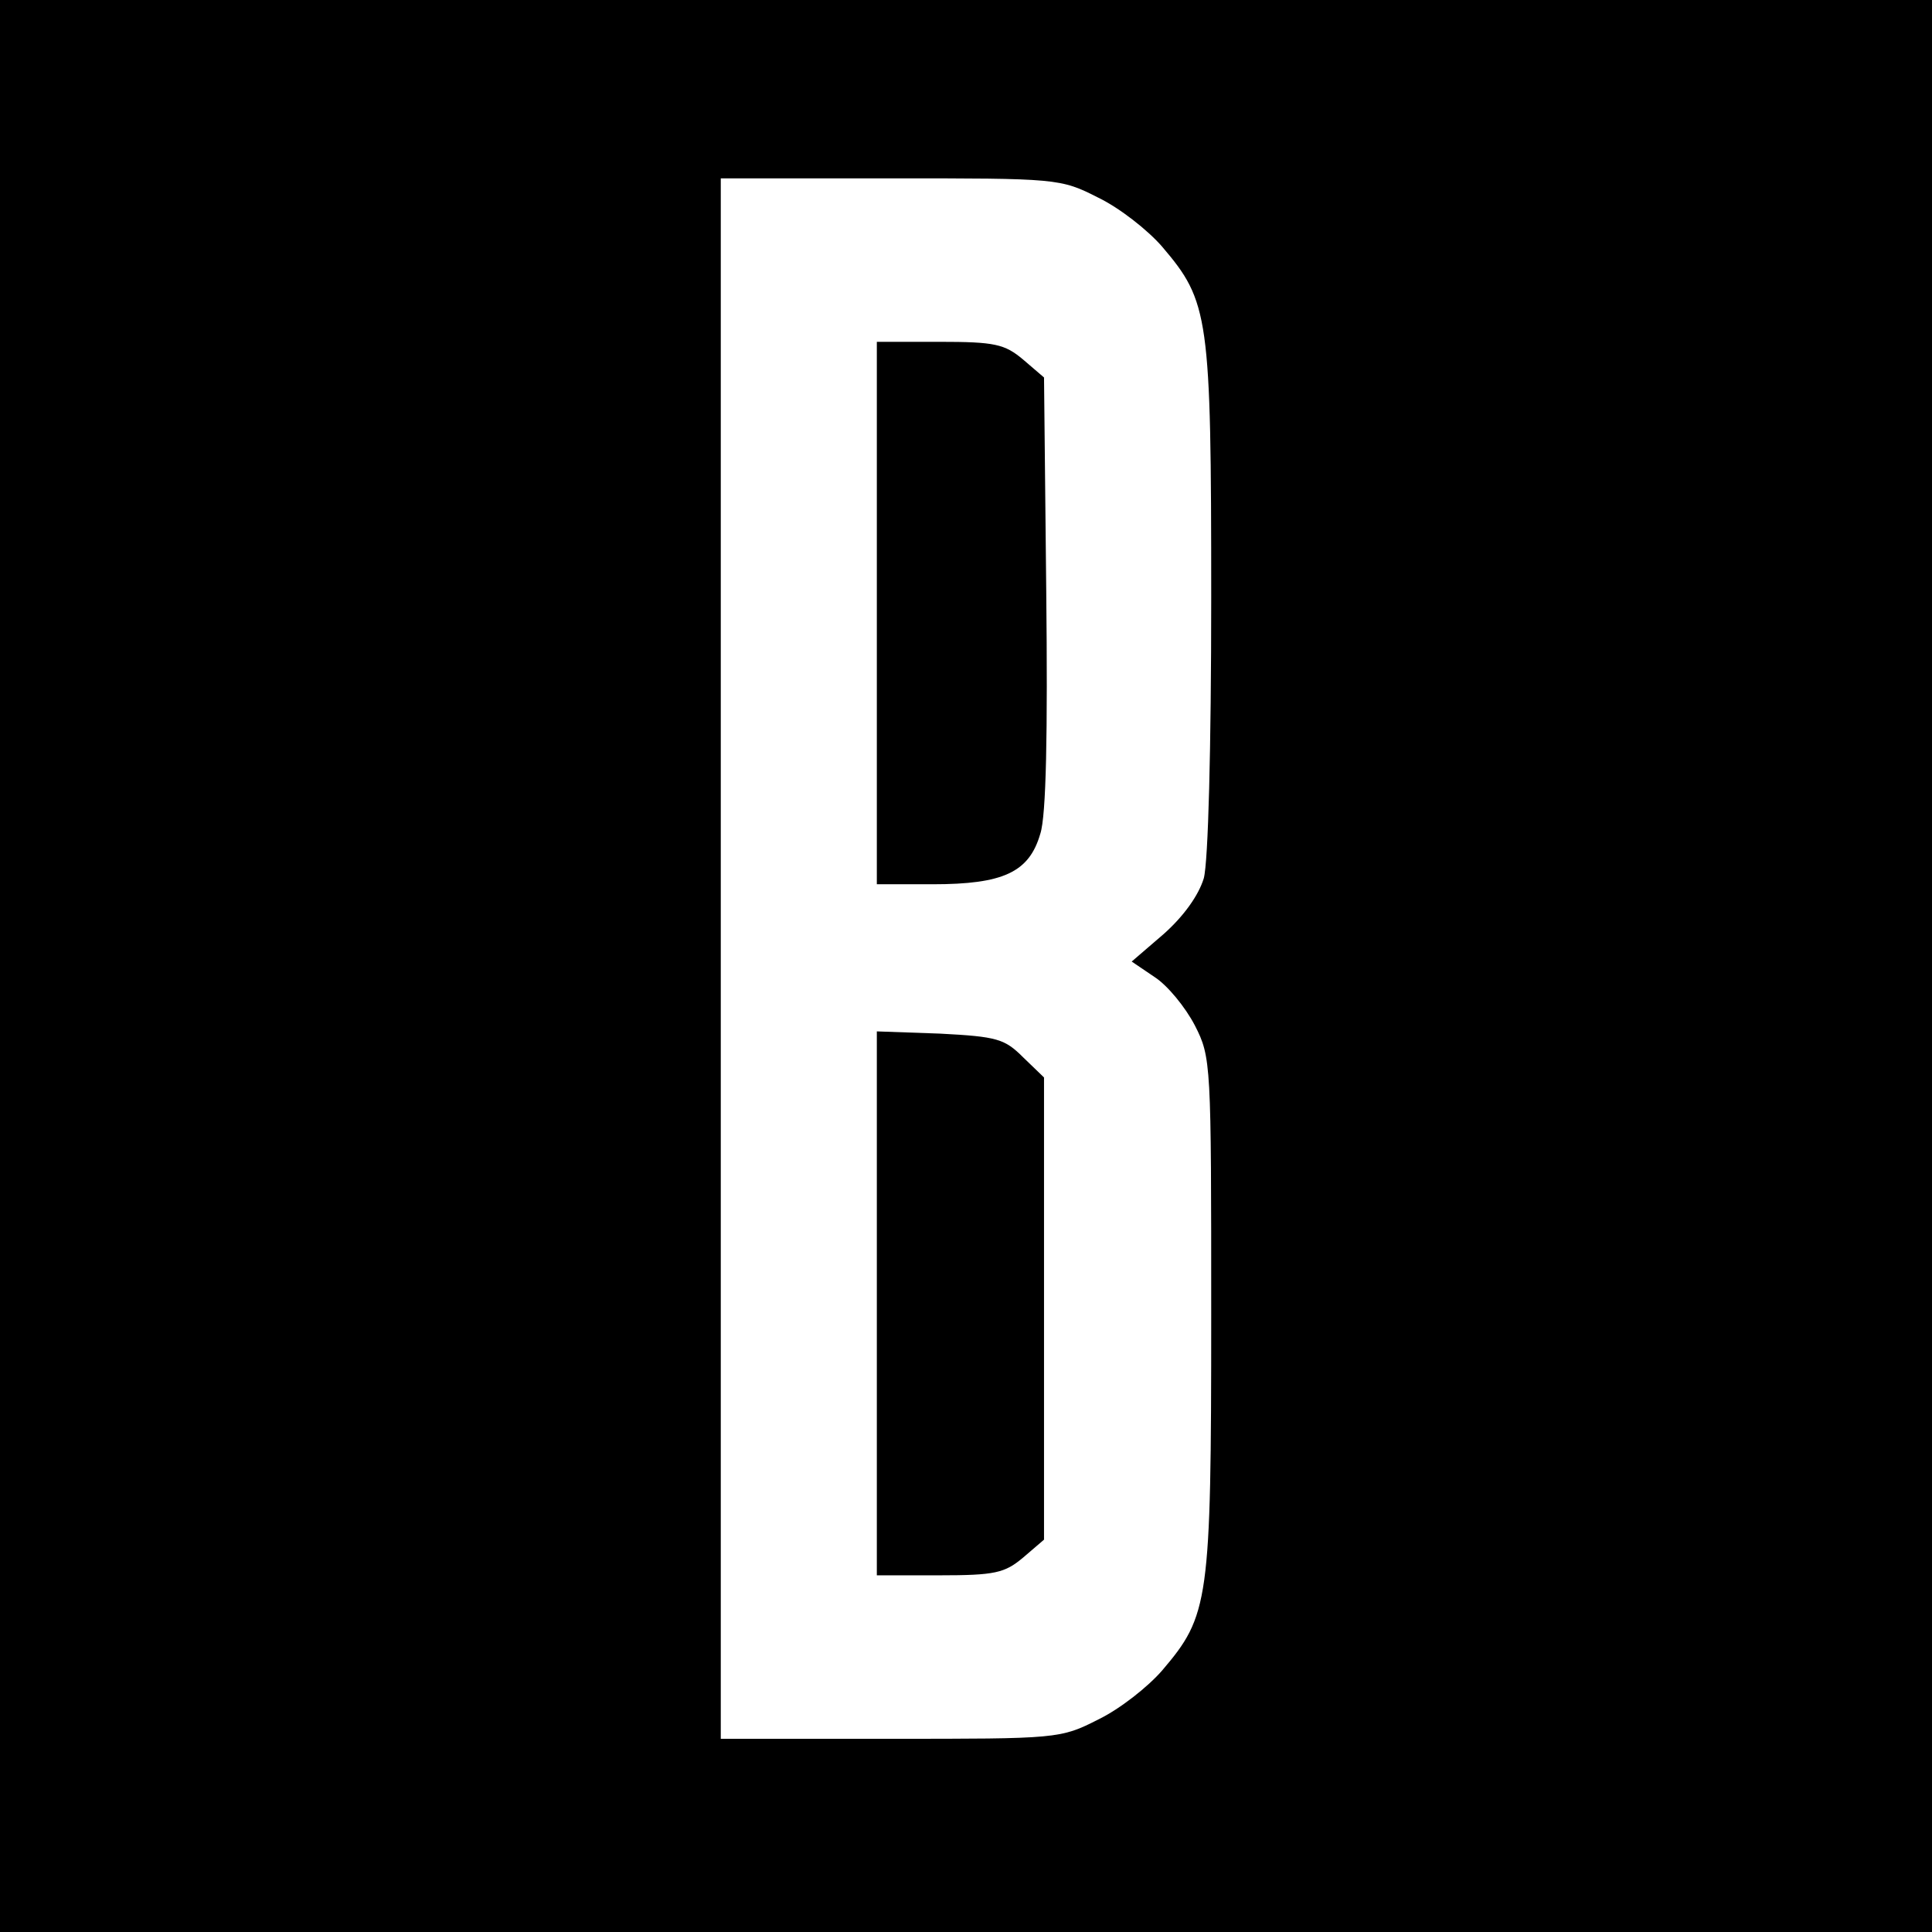 <?xml version="1.0" standalone="no"?>
<!DOCTYPE svg PUBLIC "-//W3C//DTD SVG 20010904//EN"
 "http://www.w3.org/TR/2001/REC-SVG-20010904/DTD/svg10.dtd">
<svg version="1.0" xmlns="http://www.w3.org/2000/svg"
 width="260pt" height="260pt" viewBox="0 0 260 260"
 preserveAspectRatio="xMidYMid meet">
<g transform="translate(0,260) scale(0.1,-0.1)"
fill="#000000" stroke="none">
<path d="M0 1300 l0 -1300 1300 0 1300 0 0 1300 0 1300 -1300 0 -1300 0 0
-1300z m1478 1034 c29 -14 67 -44 86 -66 63 -74 66 -93 66 -472 0 -203 -4
-356 -10 -378 -7 -23 -27 -51 -54 -75 l-43 -37 31 -21 c17 -11 41 -40 54 -65
22 -43 22 -51 22 -390 0 -386 -3 -404 -66 -478 -19 -22 -57 -52 -86 -66 -51
-26 -55 -26 -280 -26 l-228 0 0 1050 0 1050 228 0 c225 0 229 0 280 -26z"/>
<path d="M1180 1775 l0 -365 75 0 c95 0 130 16 145 68 8 24 10 136 8 325 l-3
289 -28 24 c-25 21 -38 24 -113 24 l-84 0 0 -365z"/>
<path d="M1180 846 l0 -366 84 0 c75 0 88 3 113 24 l28 24 0 311 0 311 -28 27
c-25 25 -35 28 -112 32 l-85 3 0 -366z"/>
</g>
</svg>
